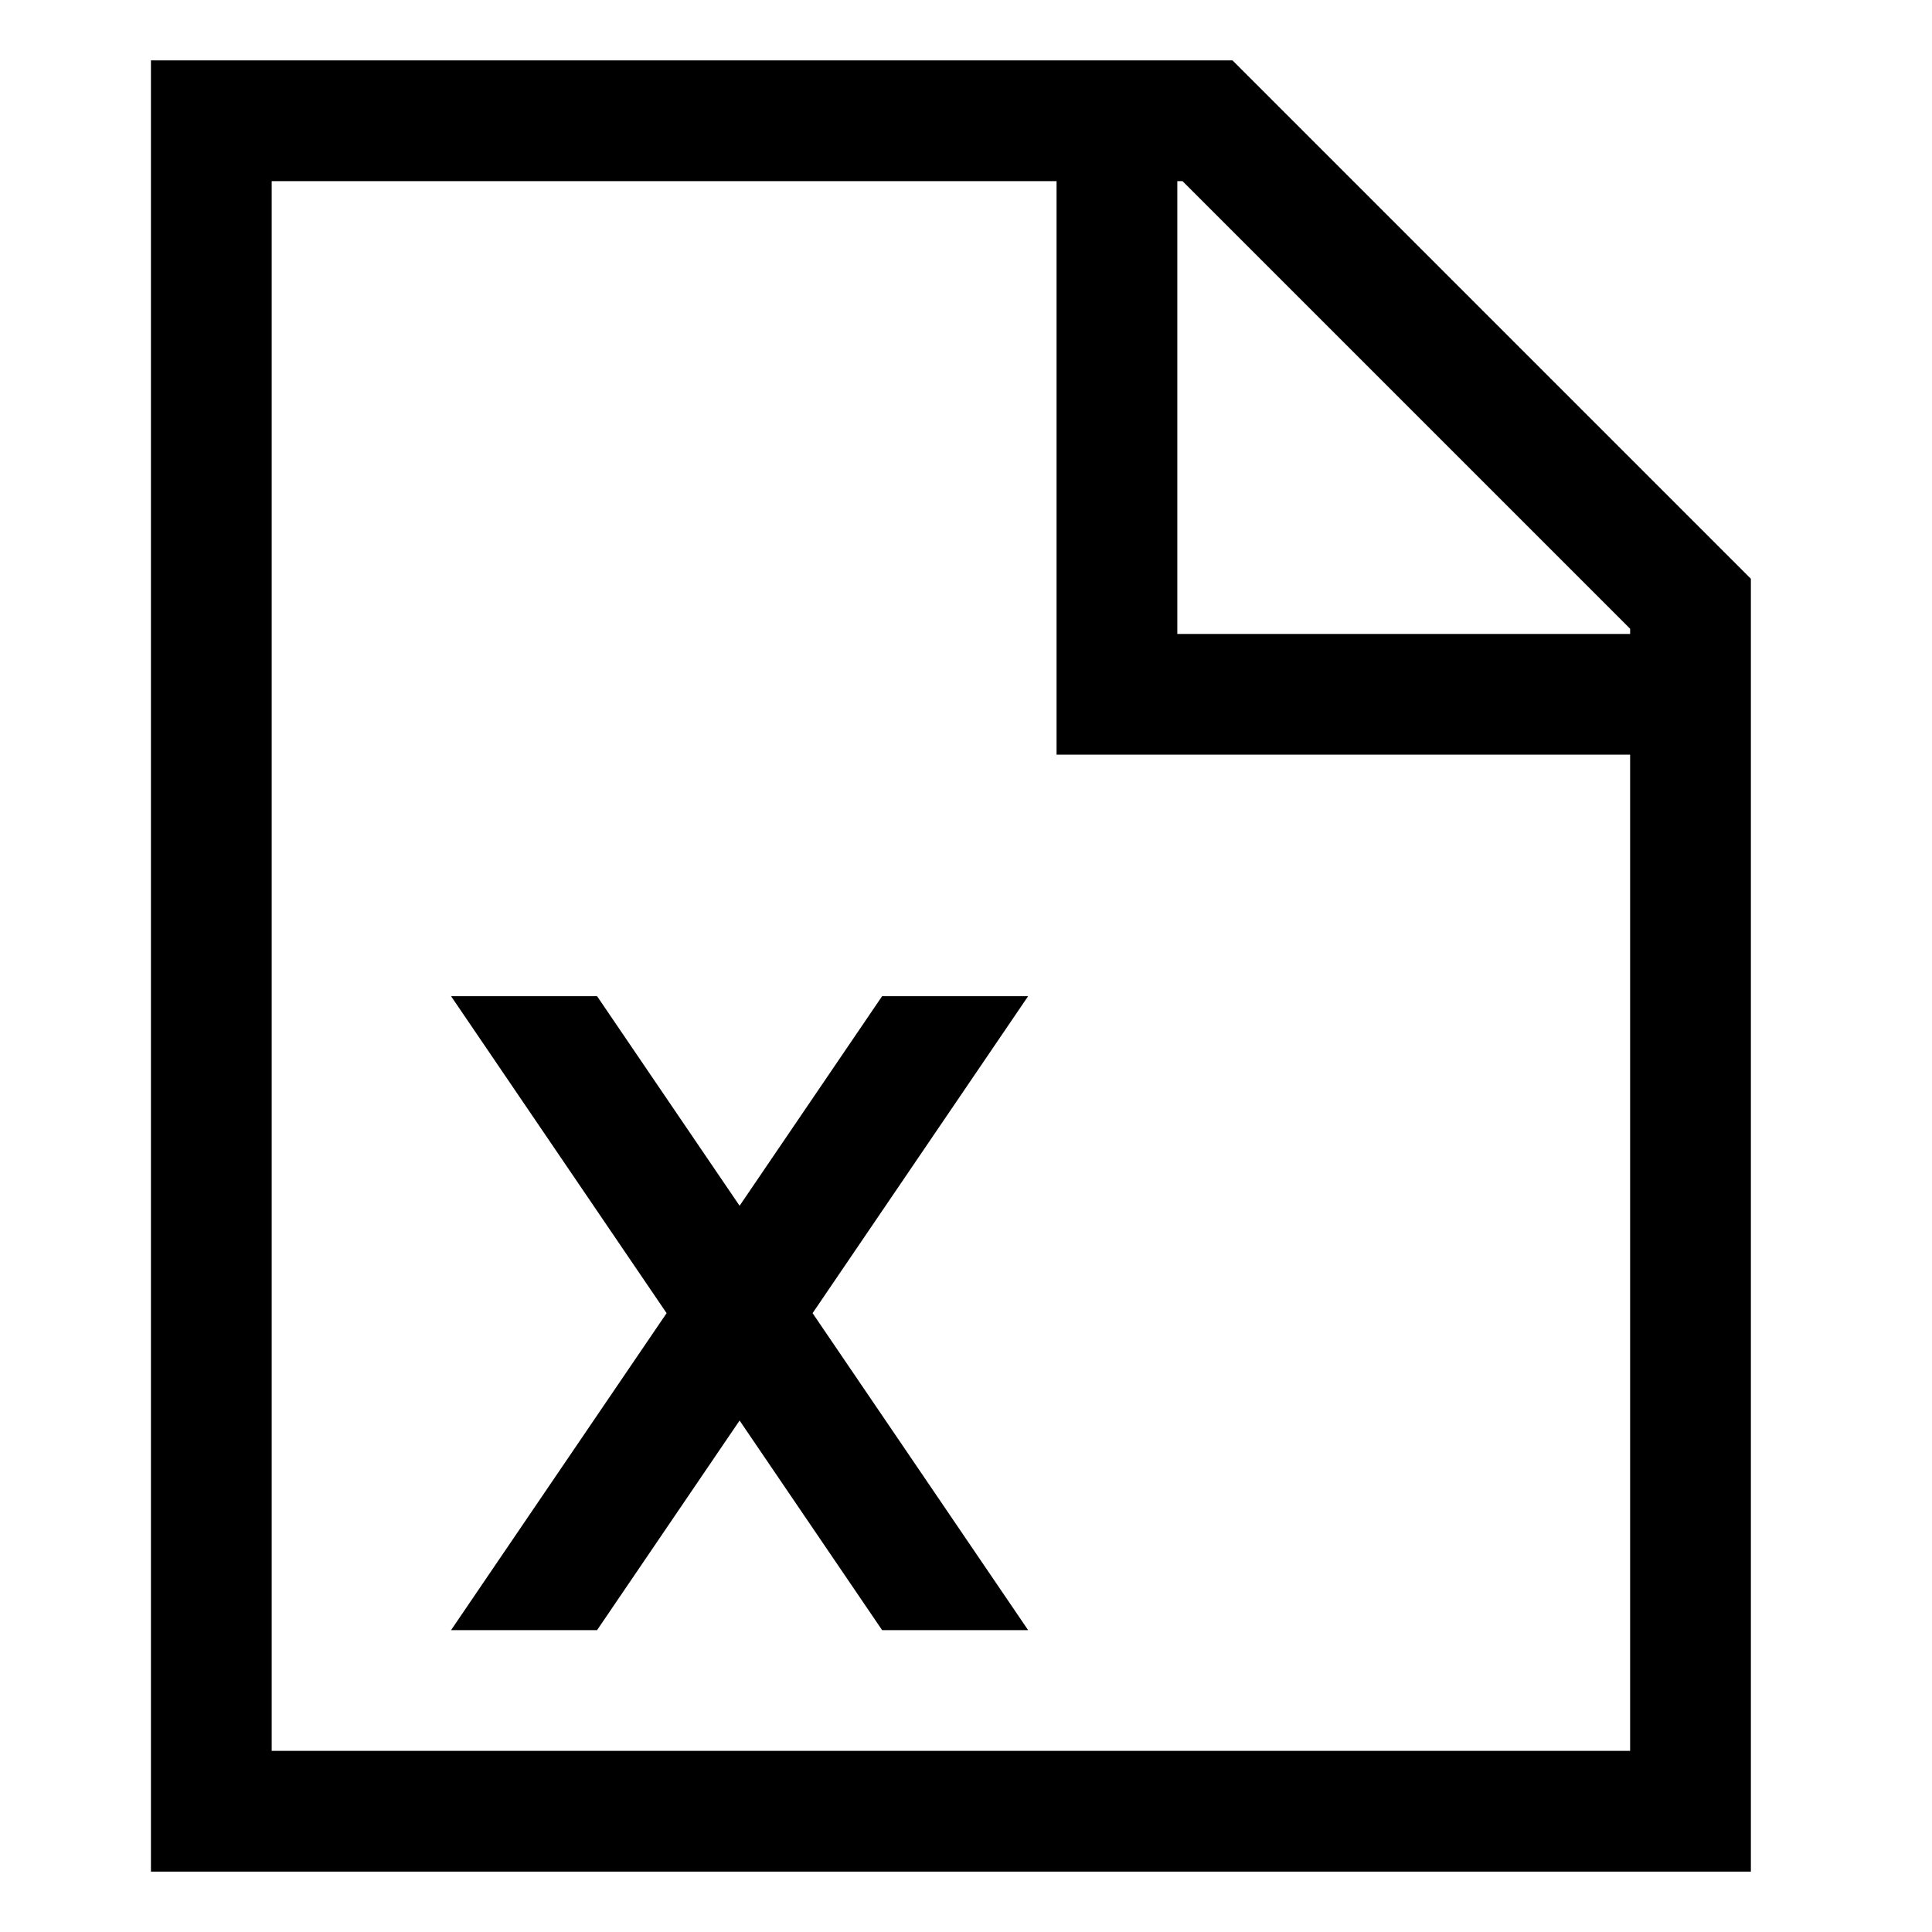 <!-- Generated by IcoMoon.io -->
<svg version="1.1" xmlns="http://www.w3.org/2000/svg" width="64" height="64" viewBox="0 0 64 64">
<title>file-excel</title>
<path d="M29.221 33l-4.721 6.943-4.721-6.943h-4.837l7.14 10.5-7.14 10.5h4.837l4.721-6.943 4.721 6.943h4.837l-7.14-10.5 7.14-10.5h-4.837z"></path>
<path d="M40.828 2h-35.828v60h53v-42.828zM54 20.828v0.172h-15v-15h0.172zM9 58v-52h26v19h19v33z"></path>
</svg>
